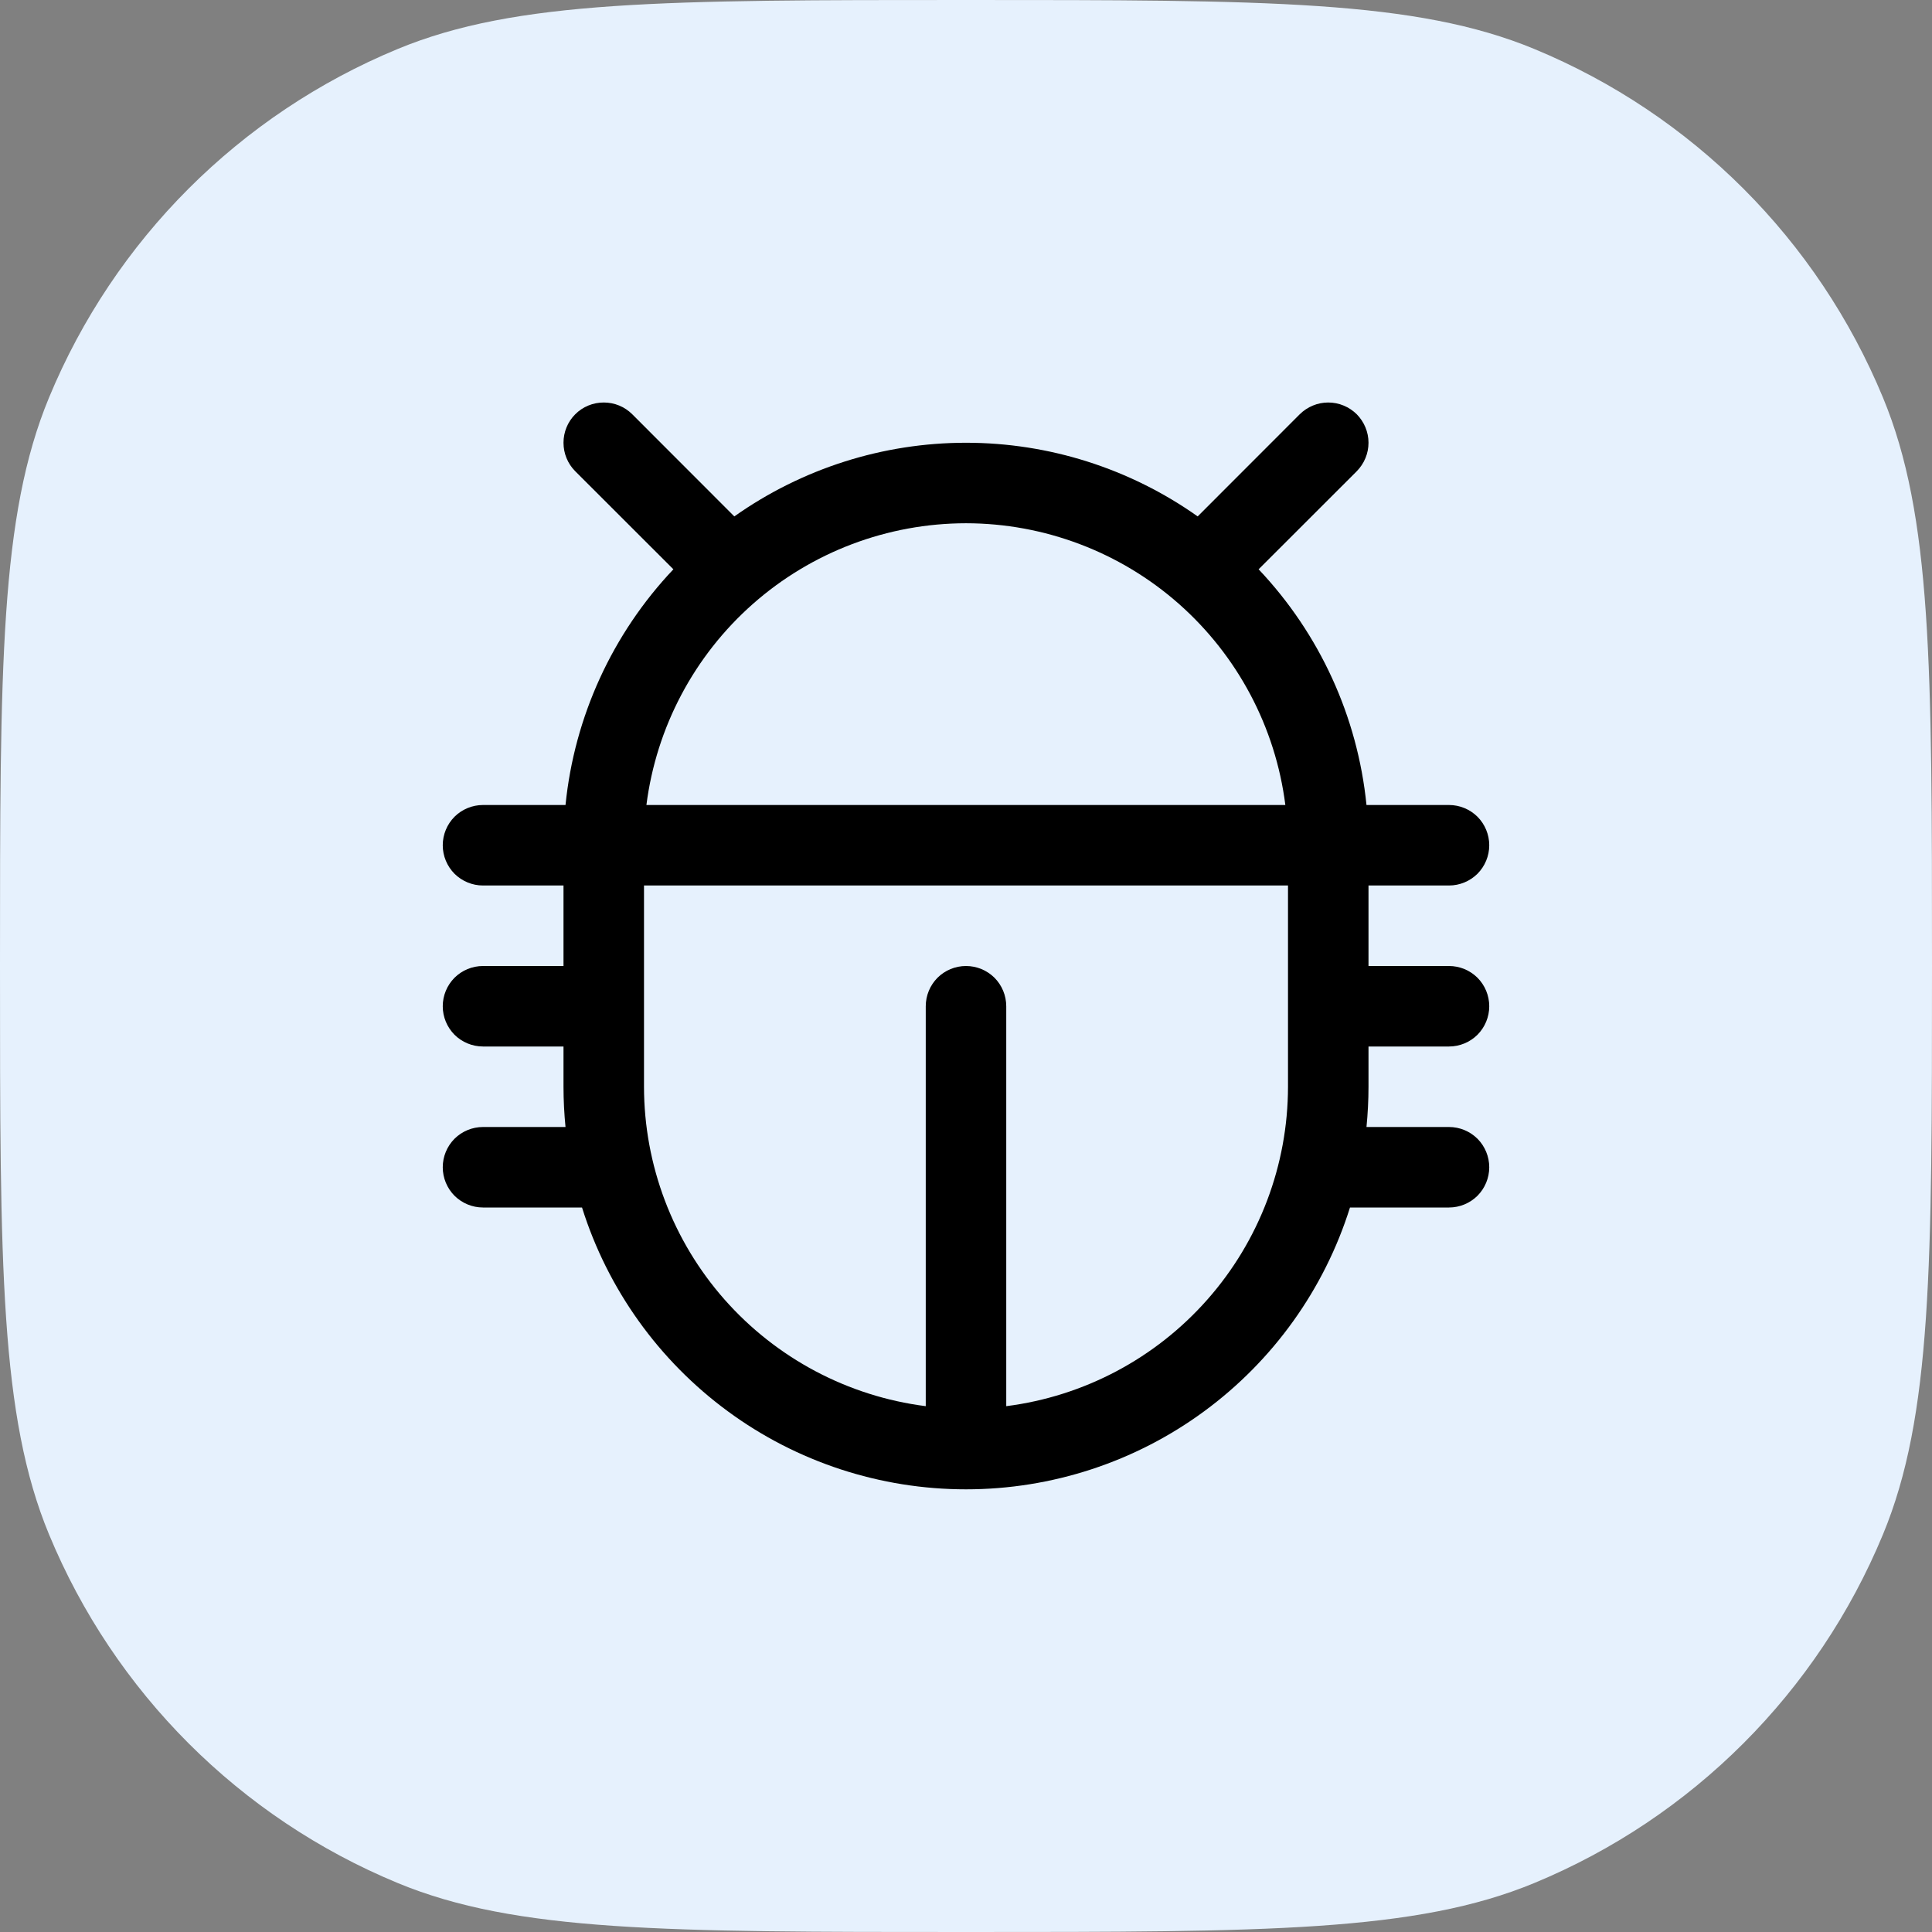 <svg width="24" height="24" viewBox="0 0 24 24" fill="none" xmlns="http://www.w3.org/2000/svg">
<rect x="0" y="0" width="24" height="24" fill="#808080" stroke="none"/>
<path d="M0 12C0 8.272 0 6.409 0.609 4.939C1.421 2.978 2.978 1.421 4.939 0.609C6.409 0 8.272 0 12 0C15.727 0 17.591 0 19.061 0.609C21.022 1.421 22.579 2.978 23.391 4.939C24 6.409 24 8.272 24 12C24 15.727 24 17.591 23.391 19.061C22.579 21.022 21.022 22.579 19.061 23.391C17.591 24 15.727 24 12 24C8.272 24 6.409 24 4.939 23.391C2.978 22.579 1.421 21.022 0.609 19.061C0 17.591 0 15.727 0 12Z" fill="#E6F1FD"/>
<path d="M17 13H18C18.133 13 18.26 12.947 18.354 12.854C18.447 12.76 18.5 12.633 18.5 12.5C18.5 12.367 18.447 12.24 18.354 12.146C18.26 12.053 18.133 12 18 12H17V11H18C18.133 11 18.26 10.947 18.354 10.854C18.447 10.76 18.5 10.633 18.5 10.5C18.5 10.367 18.447 10.24 18.354 10.146C18.26 10.053 18.133 10 18 10H16.975C16.865 8.903 16.393 7.873 15.635 7.072L16.854 5.854C16.9 5.807 16.937 5.752 16.962 5.691C16.987 5.631 17 5.566 17 5.5C17 5.434 16.987 5.369 16.962 5.309C16.937 5.248 16.9 5.193 16.854 5.146C16.807 5.1 16.752 5.063 16.691 5.038C16.631 5.013 16.566 5 16.5 5C16.434 5 16.369 5.013 16.309 5.038C16.248 5.063 16.193 5.1 16.146 5.146L14.878 6.415C14.037 5.82 13.031 5.5 12 5.5C10.969 5.5 9.964 5.82 9.122 6.415L7.854 5.146C7.76 5.052 7.633 5 7.5 5C7.367 5 7.24 5.052 7.146 5.146C7.052 5.24 7 5.367 7 5.5C7 5.633 7.052 5.76 7.146 5.854L8.365 7.072C7.607 7.873 7.135 8.903 7.025 10H6C5.867 10 5.74 10.053 5.646 10.146C5.553 10.24 5.5 10.367 5.5 10.5C5.5 10.633 5.553 10.76 5.646 10.854C5.74 10.947 5.867 11 6 11H7V12H6C5.867 12 5.74 12.053 5.646 12.146C5.553 12.24 5.5 12.367 5.5 12.5C5.5 12.633 5.553 12.76 5.646 12.854C5.74 12.947 5.867 13 6 13H7V13.5C7 13.669 7.009 13.836 7.025 14H6C5.867 14 5.74 14.053 5.646 14.146C5.553 14.24 5.5 14.367 5.5 14.5C5.5 14.633 5.553 14.76 5.646 14.854C5.74 14.947 5.867 15 6 15H7.23C7.549 16.015 8.184 16.902 9.042 17.532C9.899 18.162 10.936 18.501 12 18.501C13.064 18.501 14.101 18.162 14.958 17.532C15.816 16.902 16.451 16.015 16.77 15H18C18.133 15 18.26 14.947 18.354 14.854C18.447 14.76 18.5 14.633 18.5 14.5C18.5 14.367 18.447 14.24 18.354 14.146C18.26 14.053 18.133 14 18 14H16.975C16.991 13.836 17 13.669 17 13.5V13ZM12 6.5C12.974 6.501 13.914 6.857 14.644 7.501C15.374 8.146 15.845 9.034 15.967 10H8.03C8.153 9.034 8.624 8.145 9.354 7.501C10.085 6.856 11.026 6.501 12 6.5ZM12.5 17.468V12.5C12.5 12.367 12.447 12.24 12.354 12.146C12.26 12.053 12.133 12 12 12C11.867 12 11.74 12.053 11.646 12.146C11.553 12.24 11.5 12.367 11.5 12.5V17.468C10.534 17.345 9.646 16.874 9.001 16.144C8.357 15.414 8.001 14.474 8 13.5V11H16V13.5C15.999 14.474 15.643 15.414 14.998 16.144C14.354 16.874 13.466 17.345 12.5 17.468Z" fill="black"/>
</svg>
